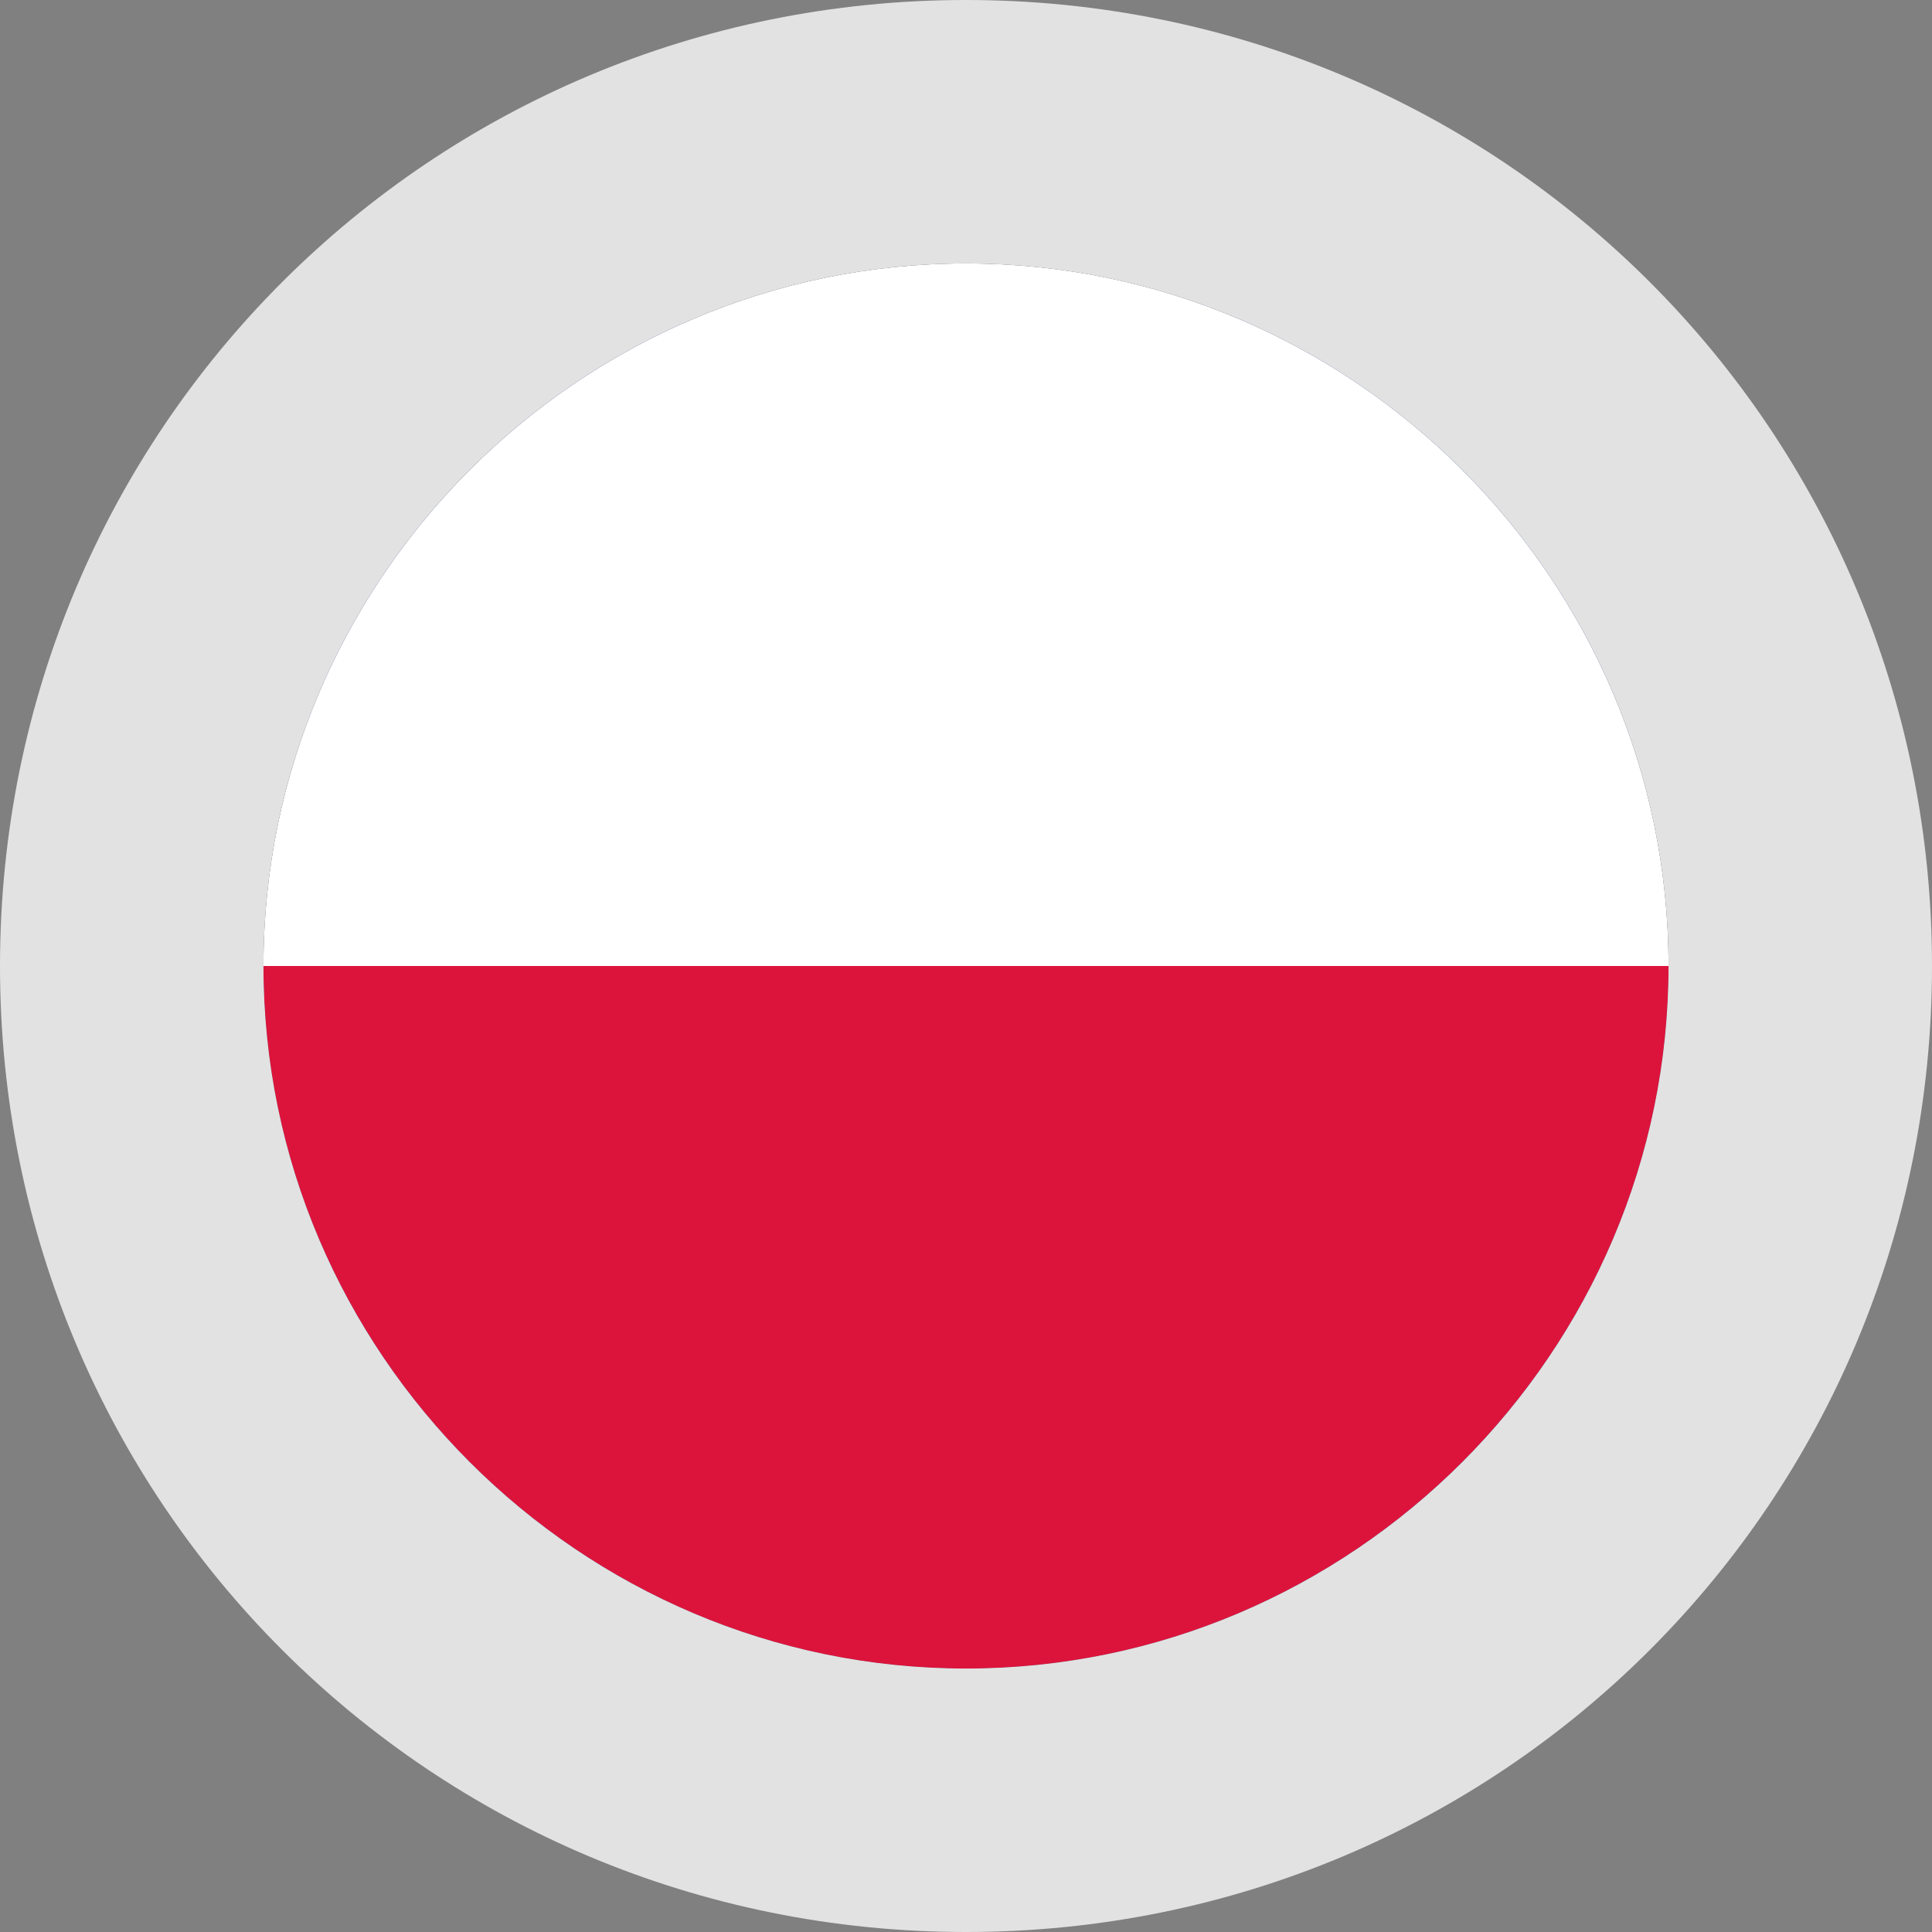 <?xml version="1.0" encoding="utf-8"?>
<svg version="1.1" id="Layer_1" x="0px" y="0px" viewBox="-286 409.9 22 22" style="enable-background:new -286 409.9 22 22;" xmlns="http://www.w3.org/2000/svg">
  <rect x="-286" y="409.9" width="22" height="22" fill="#808080" stroke="none"/>
  <style type="text/css">
	.st0{fill:#B82E22;}
	.st1{fill:#FFFFFF;}
	.st2{fill:#243B72;}
	.st3{fill:#2E59BA;}
	.st4{fill:#E2E2E2;}
</style>
  <circle class="st0" cx="-275" cy="420.9" r="8"/>
  <circle class="st2" cx="-275" cy="420.9" r="8"/>
  <path class="st2" d="M -271 424.9 C -275.4 424.9 -279 421.3 -279 416.9 C -279 412.5 -275.4 408.9 -271 408.9 L -271 424.9 Z" style="fill: rgb(255, 255, 255);" transform="matrix(0, 1, -1, 0, 141.9, 691.9)"/>
  <path class="st3" d="M -279 416.9 C -274.6 416.9 -271 420.5 -271 424.9 C -271 429.3 -274.6 432.9 -279 432.9 L -279 416.9 Z" style="fill: rgb(220, 20, 60);" transform="matrix(0, 1, -1, 0, 149.9, 699.9)"/>
  <g transform="matrix(1, 0, 0, 1, 0, 0)">
    <path class="st4" d="M-275,409.9c-6.1,0-11,4.9-11,11c0,6.1,4.9,11,11,11s11-4.9,11-11C-264,414.8-268.9,409.9-275,409.9z M-275,428.9c-4.4,0-8-3.6-8-8c0-4.4,3.6-8,8-8s8,3.6,8,8C-267,425.3-270.6,428.9-275,428.9z" style=""/>
  </g>
</svg>